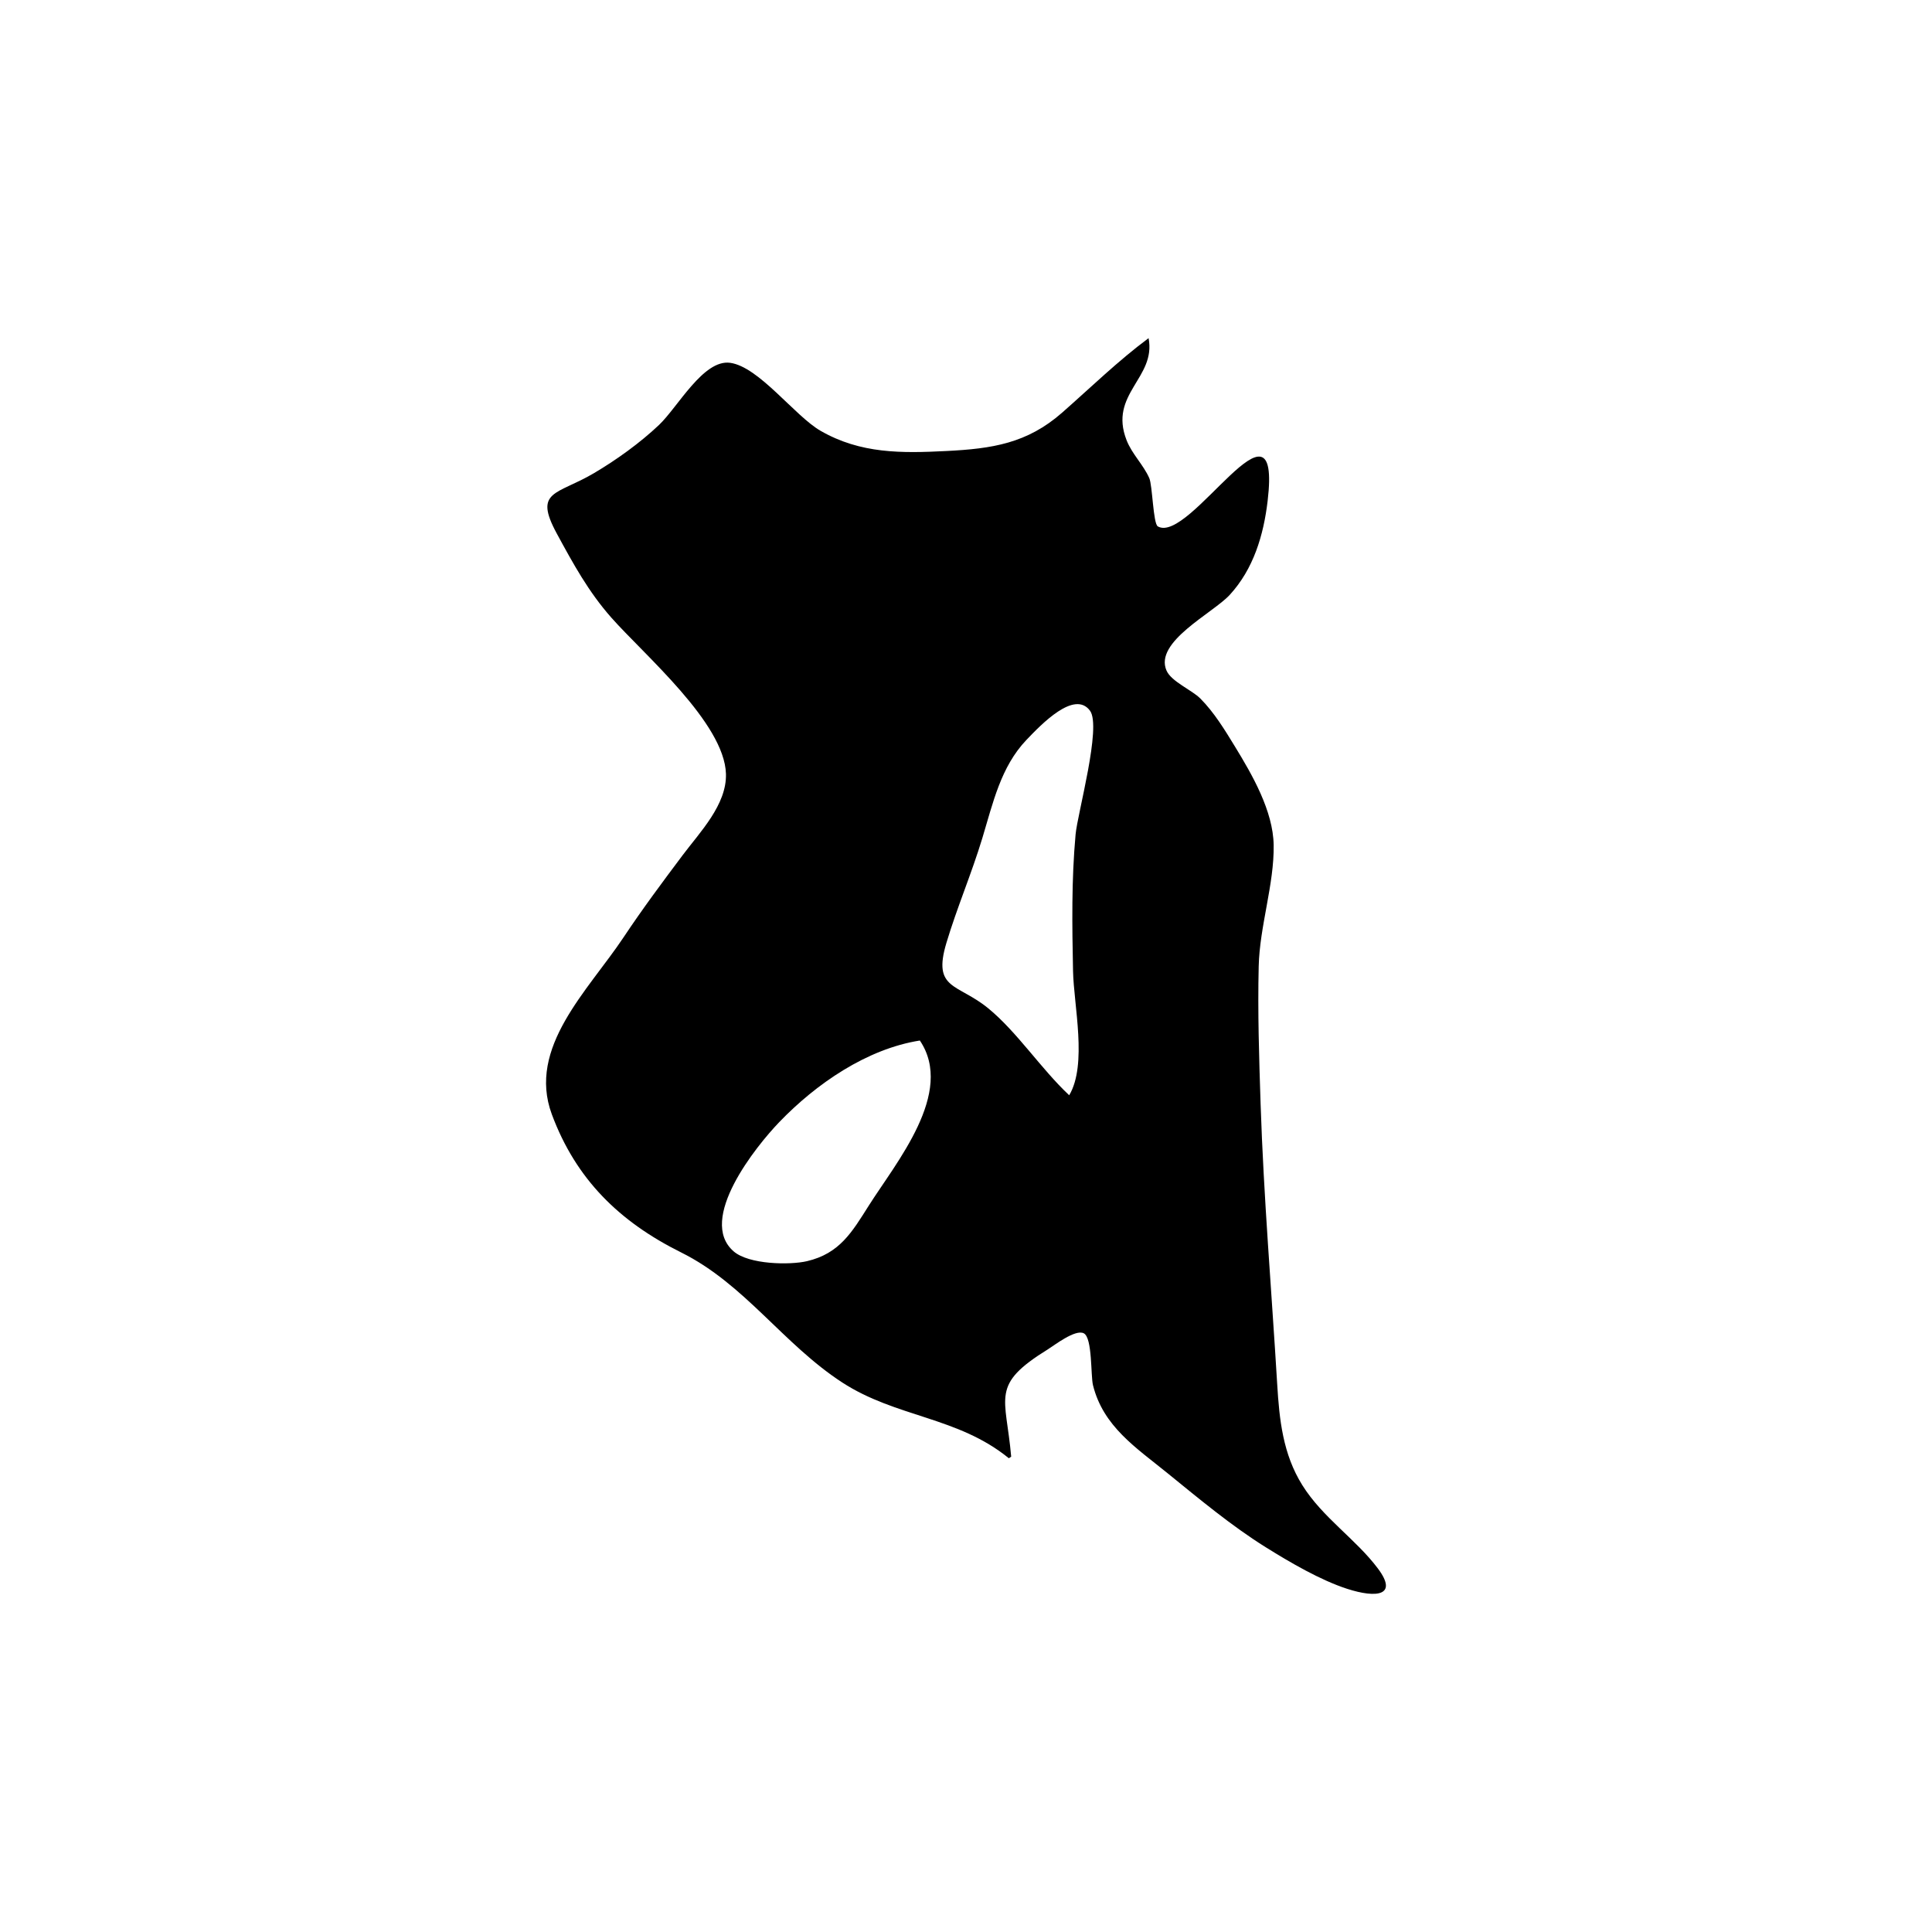 <?xml version="1.0" encoding="UTF-8"?>
<svg id="Calque_1" data-name="Calque 1" xmlns="http://www.w3.org/2000/svg" viewBox="0 0 1024 1024">
  <defs>
    <style>
      .cls-1 {
        stroke-width: 0px;
      }
    </style>
  </defs>
  <path class="cls-1" d="m534.72,772.91c-27.1-22.11-59.7-21.56-88.35-40.19-31.28-20.34-51.7-52.18-85.33-68.89-32.82-16.31-55.81-38.88-68.56-73.21-13.17-35.47,19.23-65.59,38-93.79,10.14-15.22,20.29-28.83,31.29-43.5,9.16-12.22,23.49-26.83,23-43.19-.81-26.98-43.4-63.14-60.76-82.79-12.13-13.74-20.17-28.48-28.89-44.54-12.47-22.99-.03-20.37,19.72-32.04,11.95-7.06,24.33-15.97,34.4-25.49,10.05-9.5,23.55-34.92,37.75-32.98,15.3,2.1,34.26,28.2,47.98,36.07,21.19,12.17,42.83,11.88,66.61,10.68,24.27-1.22,42.8-4.01,61.41-20.37,15.15-13.32,29.7-27.51,45.78-39.45,4.11,21.17-21.3,29.49-11.65,54.11,2.89,7.37,8.86,12.93,12.02,20.06,1.71,3.86,2.04,24.18,4.53,25.6,16.96,9.72,65.74-77.18,58.2-13.47-2.15,18.17-7.49,36.06-20.09,49.77-8.93,9.72-40.16,24.85-33.51,40.1,2.57,5.89,13.4,10.27,17.95,14.84,7.28,7.31,13.01,16.72,18.37,25.5,9.13,14.92,20.18,34.07,20.48,52.09.35,20.8-7.42,42.98-7.93,64.33-.58,24.23.21,48.52,1,72.74,1.63,49.71,5.82,99.08,8.8,148.67,1.13,18.84,3,37.09,13.32,53.6,10.76,17.23,28.38,28.58,40.08,44.2,10.83,14.46-.76,15.76-16.25,10.76-14.19-4.58-30.38-14.05-43.16-22.02-18.17-11.32-35.52-25.82-52.19-39.35-16.68-13.54-33.99-24.7-39.43-46.58-1.26-5.08-.26-25.06-4.85-27.49-4.47-2.37-15.74,6.43-19.01,8.45-30.77,19.02-22.28,24.77-19.5,56.93-.42.28-.83.56-1.25.84Zm31.98-192.4c9.69-16.32,2.4-47.69,2.03-65.88-.49-24.14-.85-48.28,1.35-72.35,1.02-11.21,13.9-57.12,7.64-65.59-8.2-11.09-25.72,7.12-33.69,15.48-13.61,14.27-17.75,33.48-23.36,52-5.74,18.96-13.44,36.83-19.06,55.6-7.48,24.97,5.93,21.34,22.18,34.66,15.29,12.53,28.02,32.14,42.92,46.09Zm-79.16-29.01c-28.09,4.43-54.96,22.89-74.6,43.33-12.22,12.72-43.49,51.53-24.12,68.4,8.1,7.05,29.88,7.33,38.89,5.22,17.34-4.06,23.88-15.41,32.78-29.48,14.39-22.76,45.71-59.84,27.05-87.47Z"/>
</svg>